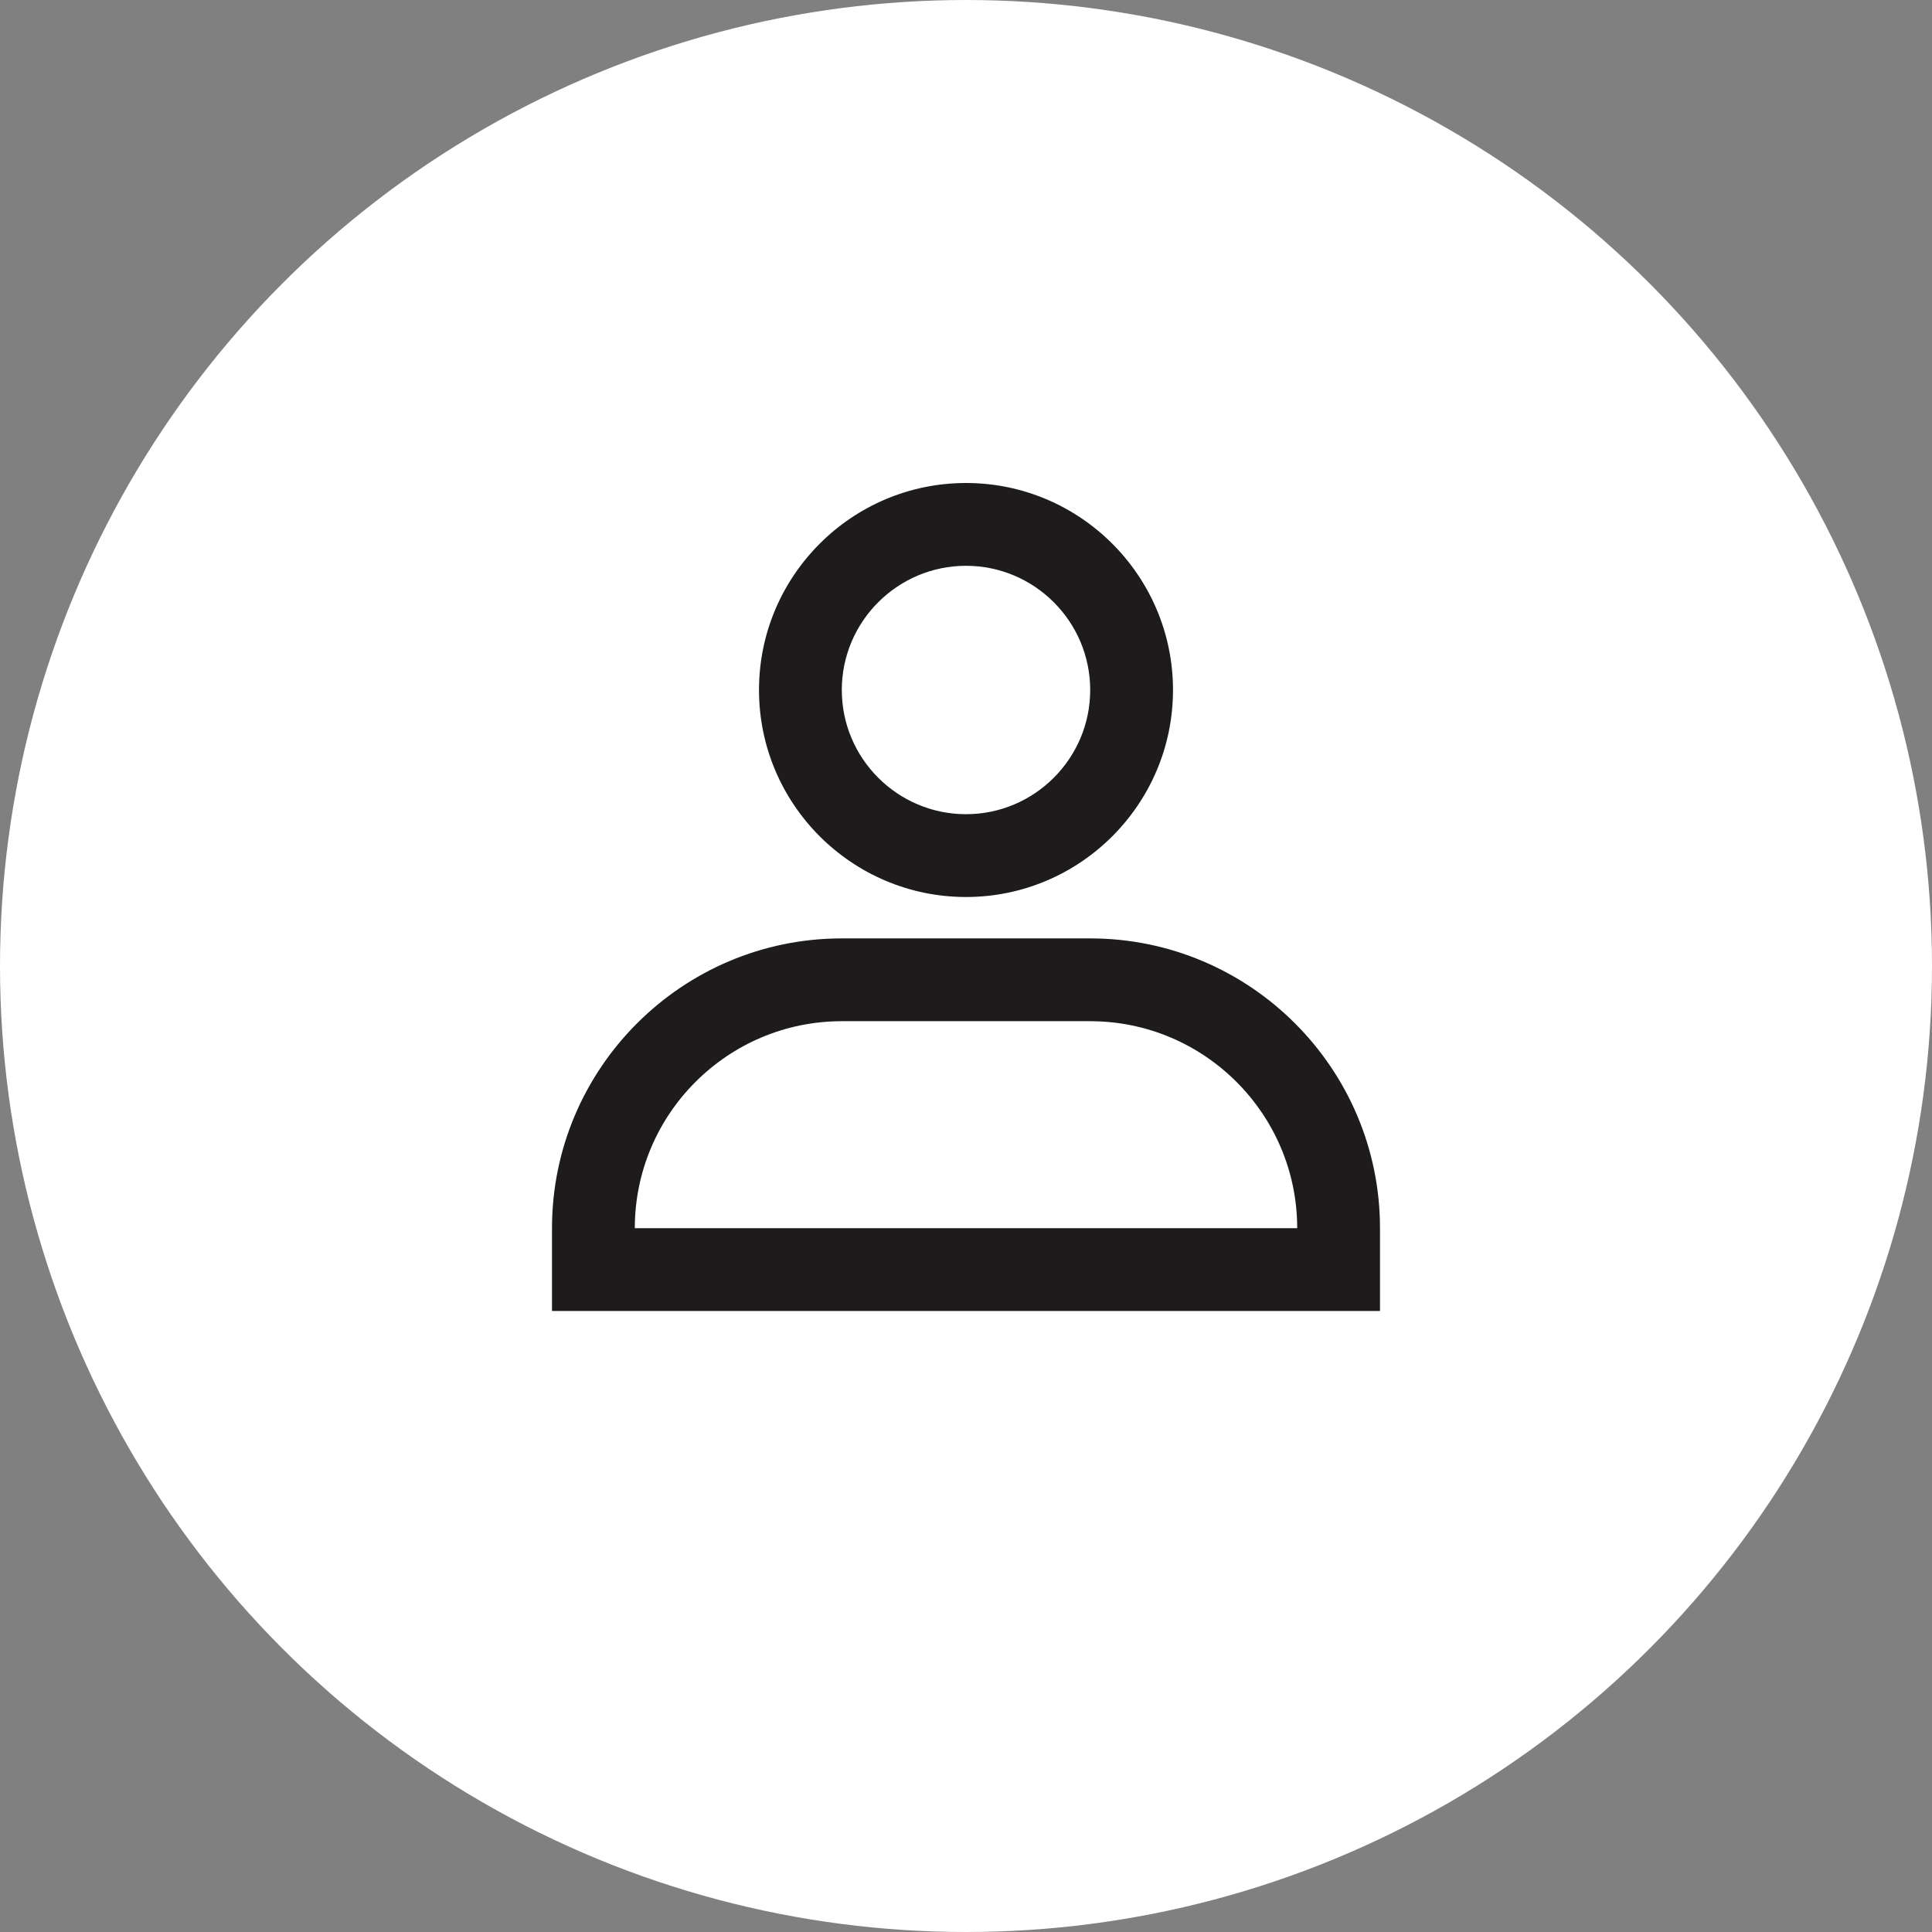<?xml version="1.0" encoding="UTF-8"?>
<svg width="28px" height="28px" viewBox="0 0 28 28" version="1.1" xmlns="http://www.w3.org/2000/svg" xmlns:xlink="http://www.w3.org/1999/xlink">
    <rect x="0" y="0" width="28" height="28" fill="#808080" stroke="none"/>
    <!-- Generator: Sketch 61.2 (89653) - https://sketch.com -->
    <title>Group 2</title>
    <desc>Created with Sketch.</desc>
    <g id="Symbols" stroke="none" stroke-width="1" fill="none" fill-rule="evenodd">
        <g id="HEADER" transform="translate(-1307, -6)">
            <g id="BANDEAU-HAUT">
                <g>
                    <g id="espace-abonnés" transform="translate(1307, 6)">
                        <g id="Group-2">
                            <circle id="Oval" fill="#FFFFFF" cx="14" cy="14" r="14"></circle>
                            <path d="M9.2,17.8 C9.2,16.146 10.546,14.8 12.2,14.8 L15.8,14.8 C17.454,14.8 18.8,16.146 18.8,17.8 L9.2,17.8 Z M20,17.8 C20,15.484 18.115,13.6 15.8,13.6 L12.2,13.6 C9.885,13.6 8,15.484 8,17.8 L8,19 L20,19 L20,17.8 Z" id="Fill-1" fill="#1D1B1B"></path>
                            <path d="M12.2,10 C12.2,9.008 13.008,8.2 14,8.2 C14.992,8.2 15.8,9.008 15.8,10 C15.8,10.992 14.992,11.8 14,11.8 C13.008,11.8 12.2,10.992 12.2,10 M17,10 C17,8.346 15.654,7 14,7 C12.346,7 11,8.346 11,10 C11,11.654 12.346,13 14,13 C15.654,13 17,11.654 17,10" id="Fill-3" fill="#1D1B1B"></path>
                        </g>
                    </g>
                </g>
            </g>
        </g>
    </g>
</svg>